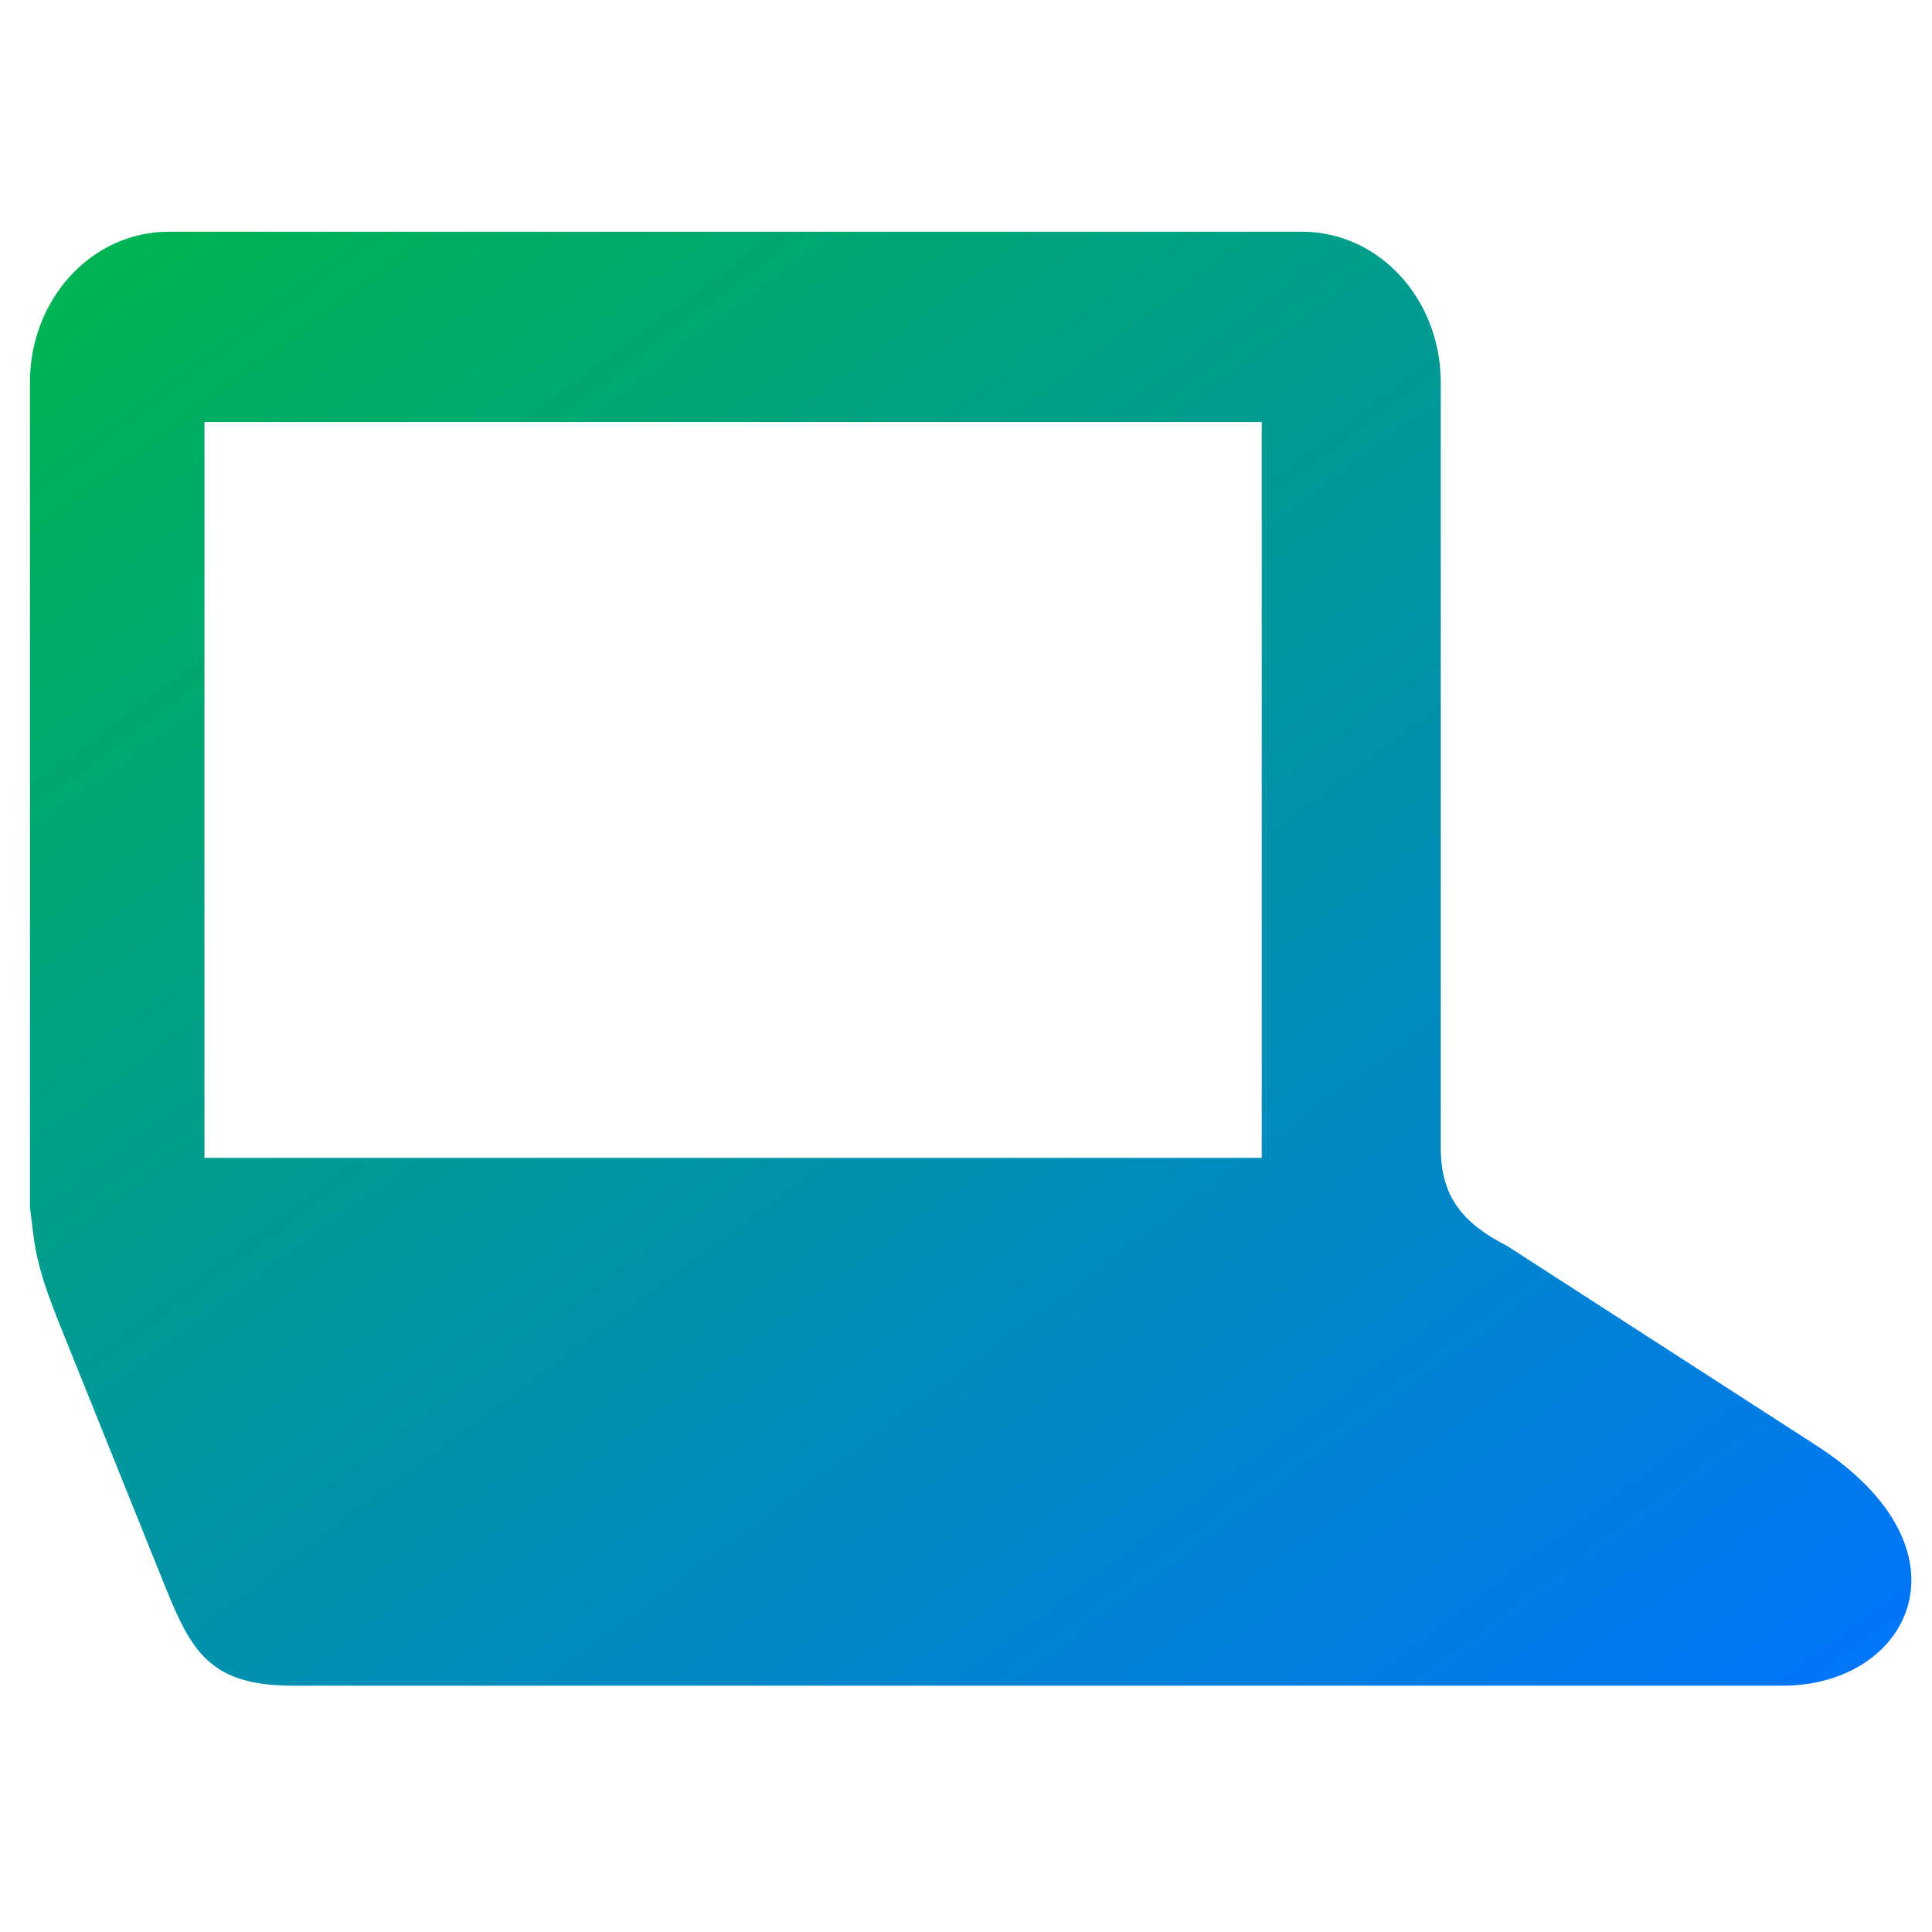 <svg xmlns="http://www.w3.org/2000/svg" xmlns:xlink="http://www.w3.org/1999/xlink" width="64" height="64" viewBox="0 0 64 64" version="1.1"><defs><linearGradient id="linear0" x1="0%" x2="100%" y1="0%" y2="100%"><stop offset="0%" style="stop-color:#00b54e; stop-opacity:1"/><stop offset="100%" style="stop-color:#0073ff; stop-opacity:1"/></linearGradient></defs><g id="surface1"><path style=" stroke:none;fill-rule:nonzero;fill:url(#linear0);" d="M 5.586 7.676 C 3.043 7.676 0.992 9.902 0.992 12.664 L 0.992 39.984 C 1.16 41.336 1.148 41.82 2 43.934 L 5.305 52.145 C 6.266 54.531 6.766 55.84 9.688 55.84 L 59.059 55.84 C 63.27 55.84 65.543 51.352 60.168 47.883 L 49.922 41.27 C 48.449 40.52 47.727 39.637 47.727 38.02 L 47.727 12.664 C 47.727 9.902 45.676 7.676 43.133 7.676 Z M 6.773 13.98 L 41.797 13.98 L 41.797 38.355 L 6.773 38.355 Z M 6.773 13.98 "/></g></svg>
